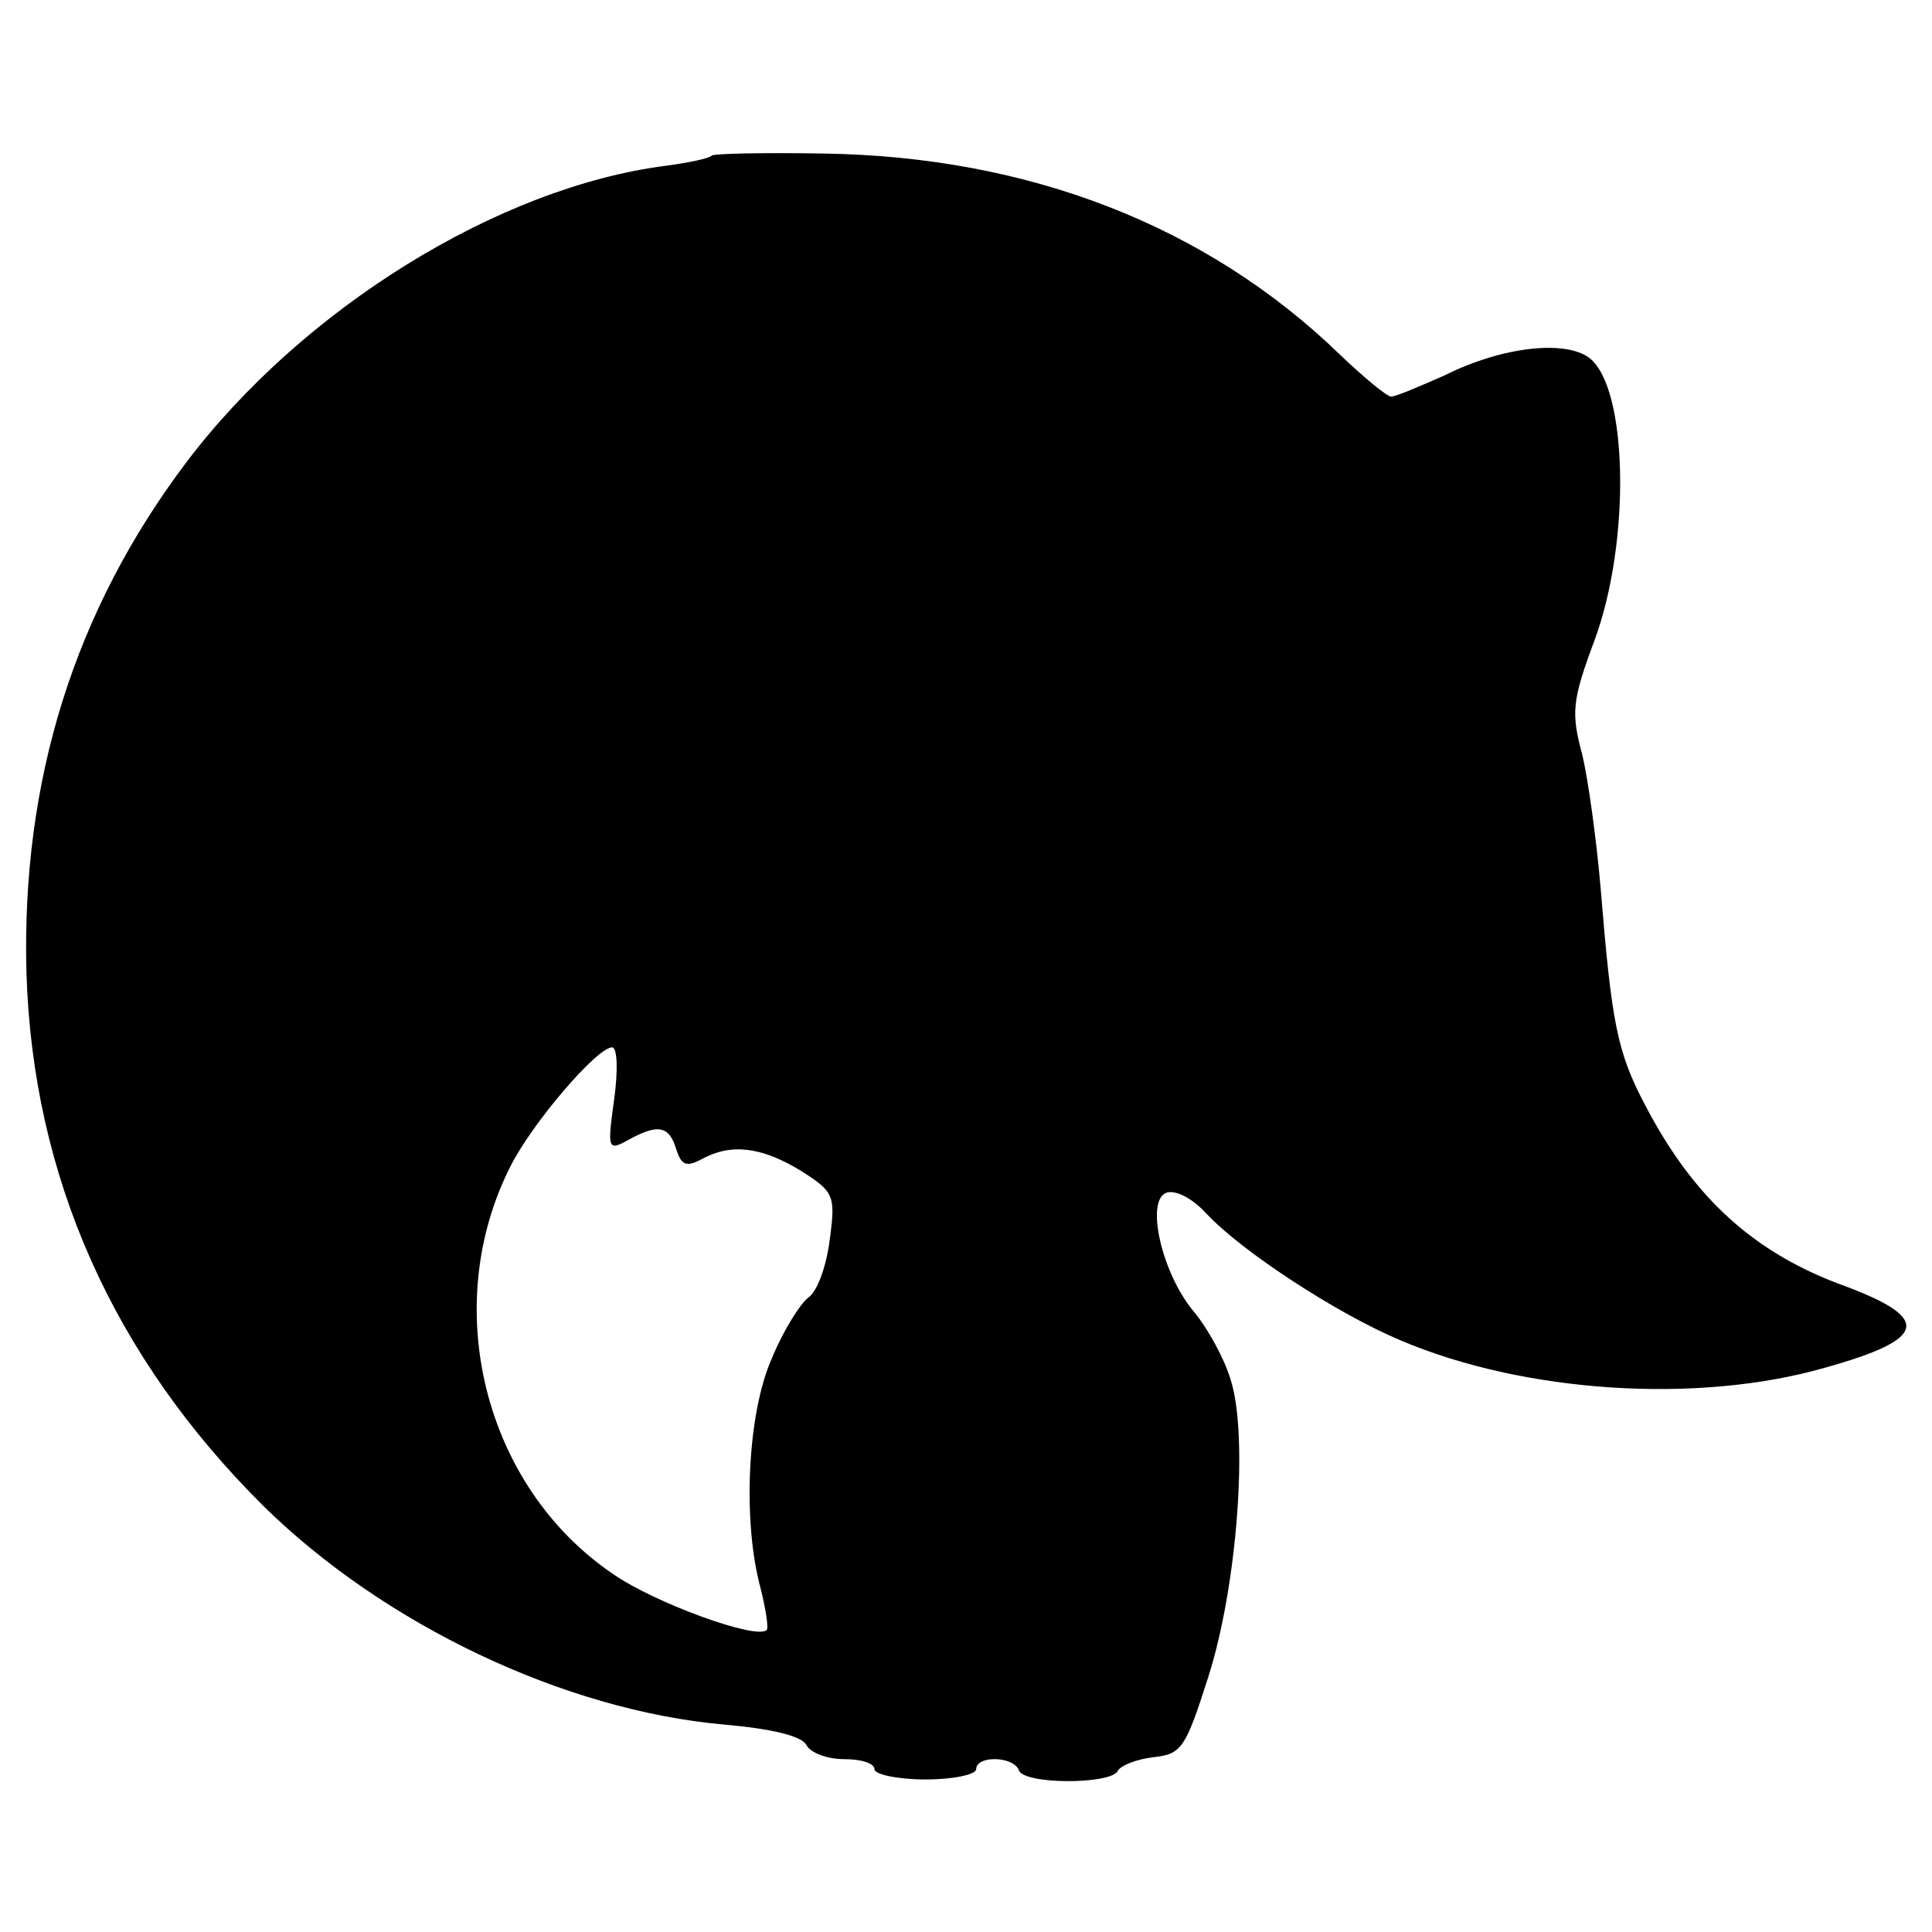 <?xml version="1.0" standalone="no"?>
<!DOCTYPE svg PUBLIC "-//W3C//DTD SVG 20010904//EN"
 "http://www.w3.org/TR/2001/REC-SVG-20010904/DTD/svg10.dtd">
<svg version="1.0" xmlns="http://www.w3.org/2000/svg"
 width="190pt" height="190pt" viewBox="0 0 190 190"
 preserveAspectRatio="xMidYMid meet">
<g transform="translate(0,190) scale(0.1,-0.1)"
fill="#000000" stroke="none">
<path d="M700 1747 c-3 -3 -23 -7 -45 -10 -165 -21 -358 -141 -472 -292 -110
-146 -162 -313 -157 -501 6 -201 85 -378 233 -525 119 -117 296 -201 453 -215
46 -4 76 -11 81 -20 4 -8 21 -14 37 -14 17 0 30 -4 30 -10 0 -5 23 -10 50 -10
28 0 50 5 50 10 0 14 37 13 42 -1 5 -14 89 -14 97 -1 3 6 19 12 36 14 27 3 31
9 53 78 29 90 40 240 22 294 -6 20 -22 49 -35 65 -32 37 -49 110 -28 118 9 3
25 -5 39 -20 34 -37 129 -99 191 -125 122 -52 293 -63 418 -27 100 28 105 48
20 80 -89 32 -149 86 -197 178 -28 53 -33 81 -44 215 -4 46 -12 105 -18 130
-11 41 -10 53 12 112 36 97 33 249 -5 278 -24 18 -86 11 -142 -17 -25 -11 -48
-21 -53 -21 -4 0 -27 19 -50 41 -131 127 -306 195 -508 198 -58 1 -108 0 -110
-2z m-96 -928 c-7 -50 -6 -51 14 -40 29 16 40 14 47 -9 5 -16 10 -18 25 -10
29 16 59 12 97 -11 33 -21 35 -24 29 -68 -3 -25 -12 -51 -21 -57 -8 -6 -25
-33 -36 -60 -24 -54 -29 -160 -11 -226 5 -20 8 -39 6 -41 -10 -10 -111 27
-151 55 -127 86 -171 263 -101 401 21 42 85 117 100 117 5 0 6 -22 2 -51z"/>
</g>
</svg>
